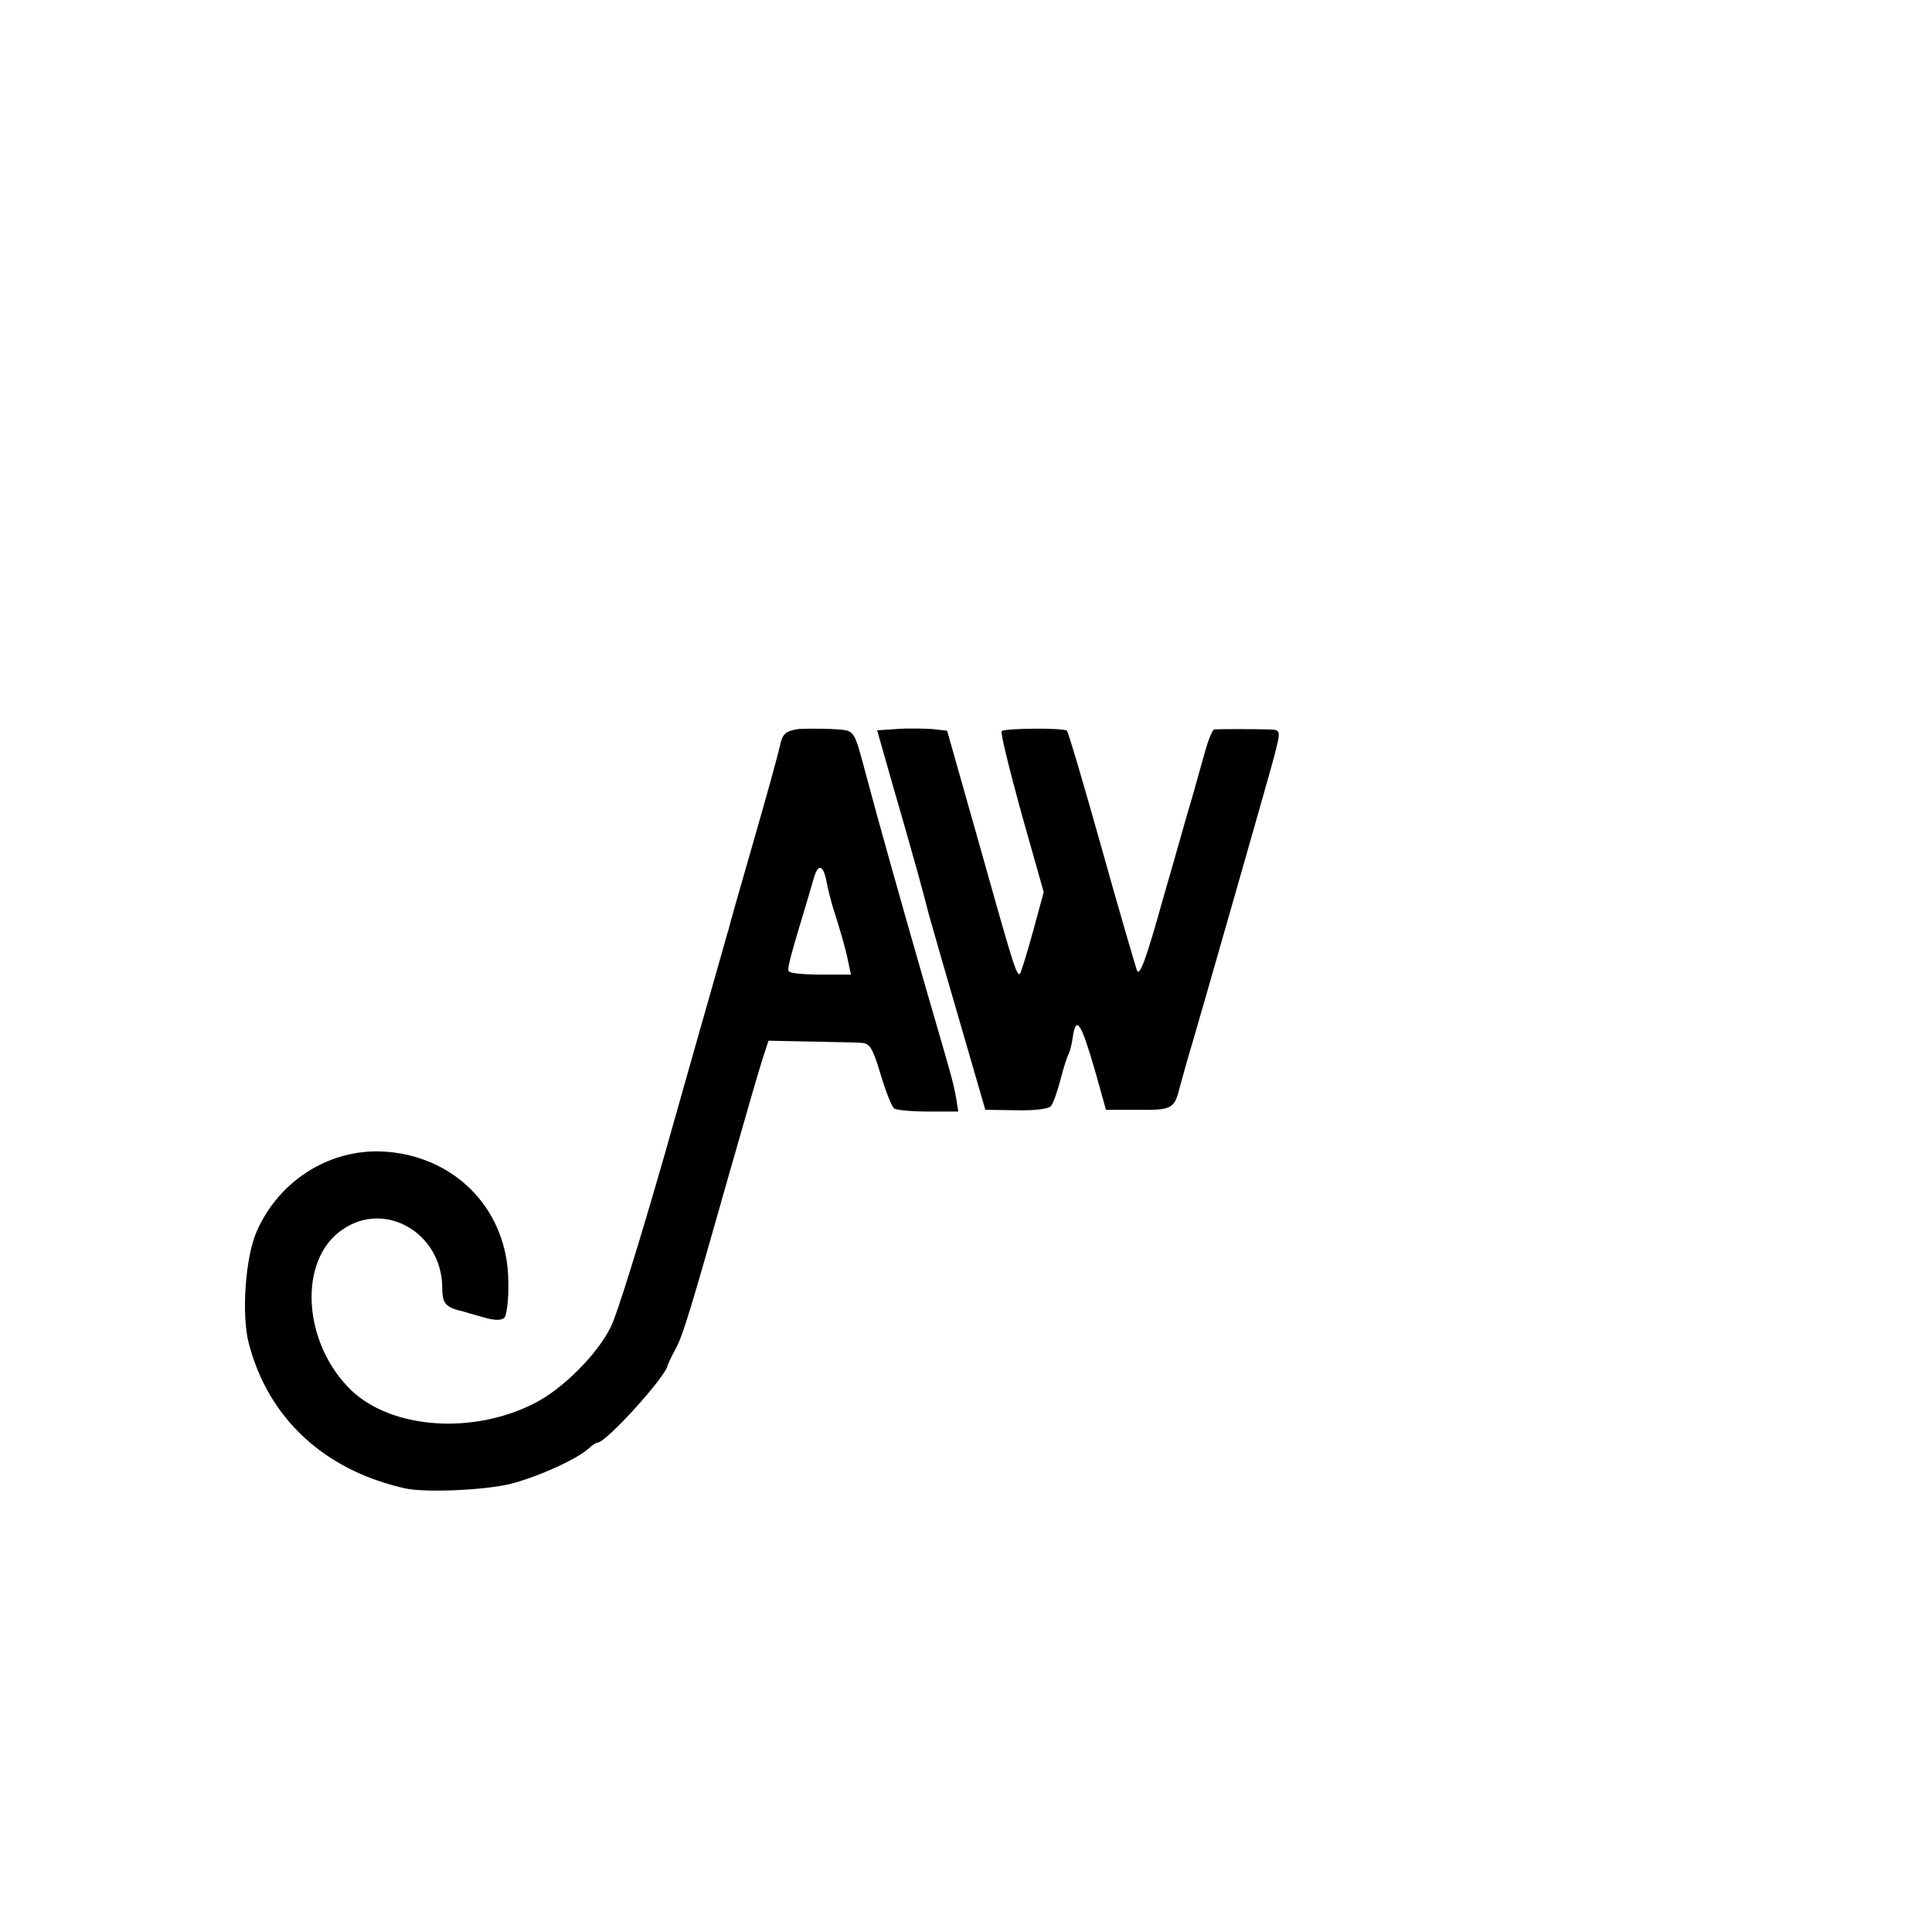 <?xml version="1.0" standalone="no"?>
<!DOCTYPE svg PUBLIC "-//W3C//DTD SVG 20010904//EN"
 "http://www.w3.org/TR/2001/REC-SVG-20010904/DTD/svg10.dtd">
<svg version="1.0" xmlns="http://www.w3.org/2000/svg"
 width="450pt" height="450pt" viewBox="0 0 450 450"
 preserveAspectRatio="xMidYMid meet">
<g transform="translate(0,450) scale(0.1,-0.1)"
fill="#000000" stroke="none">
<path d="M1860 2802 c-31 -5 -38 -11 -44 -42 -3 -14 -30 -113 -61 -220 -31
-107 -57 -199 -58 -205 -2 -5 -15 -53 -30 -105 -15 -52 -70 -246 -122 -430
-53 -184 -107 -360 -122 -390 -31 -64 -113 -146 -179 -179 -144 -73 -331 -59
-425 30 -115 110 -126 306 -20 376 99 67 229 -9 231 -134 0 -40 7 -48 50 -58
3 -1 23 -7 45 -13 27 -8 43 -8 50 -1 5 5 10 42 9 82 0 163 -116 289 -279 304
-129 12 -253 -62 -307 -185 -26 -58 -36 -191 -19 -259 45 -176 176 -298 366
-340 48 -10 185 -4 245 11 65 17 151 56 181 82 8 8 18 14 21 14 20 0 161 156
163 180 1 3 8 19 18 37 18 33 33 83 128 418 33 116 66 230 74 255 l15 46 98
-2 c53 -1 107 -2 119 -3 19 -1 26 -13 44 -73 12 -40 26 -76 32 -80 7 -4 43 -7
81 -7 l68 0 -5 32 c-8 41 -8 41 -68 247 -59 205 -113 397 -139 495 -33 122
-26 113 -83 117 -29 1 -63 1 -77 0z m65 -354 c3 -18 10 -44 14 -58 19 -60 30
-97 36 -127 l7 -33 -71 0 c-38 0 -72 3 -74 8 -4 6 5 38 47 177 2 6 6 22 11 38
10 36 22 34 30 -5z"/>
<path d="M2089 2802 l-46 -3 39 -137 c22 -75 46 -161 54 -189 8 -29 21 -77 28
-105 8 -29 41 -143 73 -253 l58 -200 72 -1 c43 -1 76 3 81 10 5 6 15 34 22 61
7 28 16 55 19 60 3 6 7 21 9 35 8 57 19 41 52 -72 l26 -93 65 0 c90 -1 94 1
107 53 7 26 21 76 32 112 20 68 178 620 187 655 17 66 17 65 -13 66 -33 1
-115 1 -126 0 -4 -1 -15 -27 -23 -58 -9 -32 -22 -78 -29 -103 -8 -25 -37 -130
-67 -233 -40 -144 -55 -183 -61 -167 -4 12 -42 141 -83 288 -41 146 -77 268
-80 270 -7 7 -145 6 -152 -1 -3 -4 18 -89 46 -191 l52 -184 -25 -92 c-14 -51
-28 -95 -30 -98 -8 -7 -16 20 -96 305 l-74 261 -35 4 c-20 1 -57 2 -82 0z"/>
</g>
</svg>
